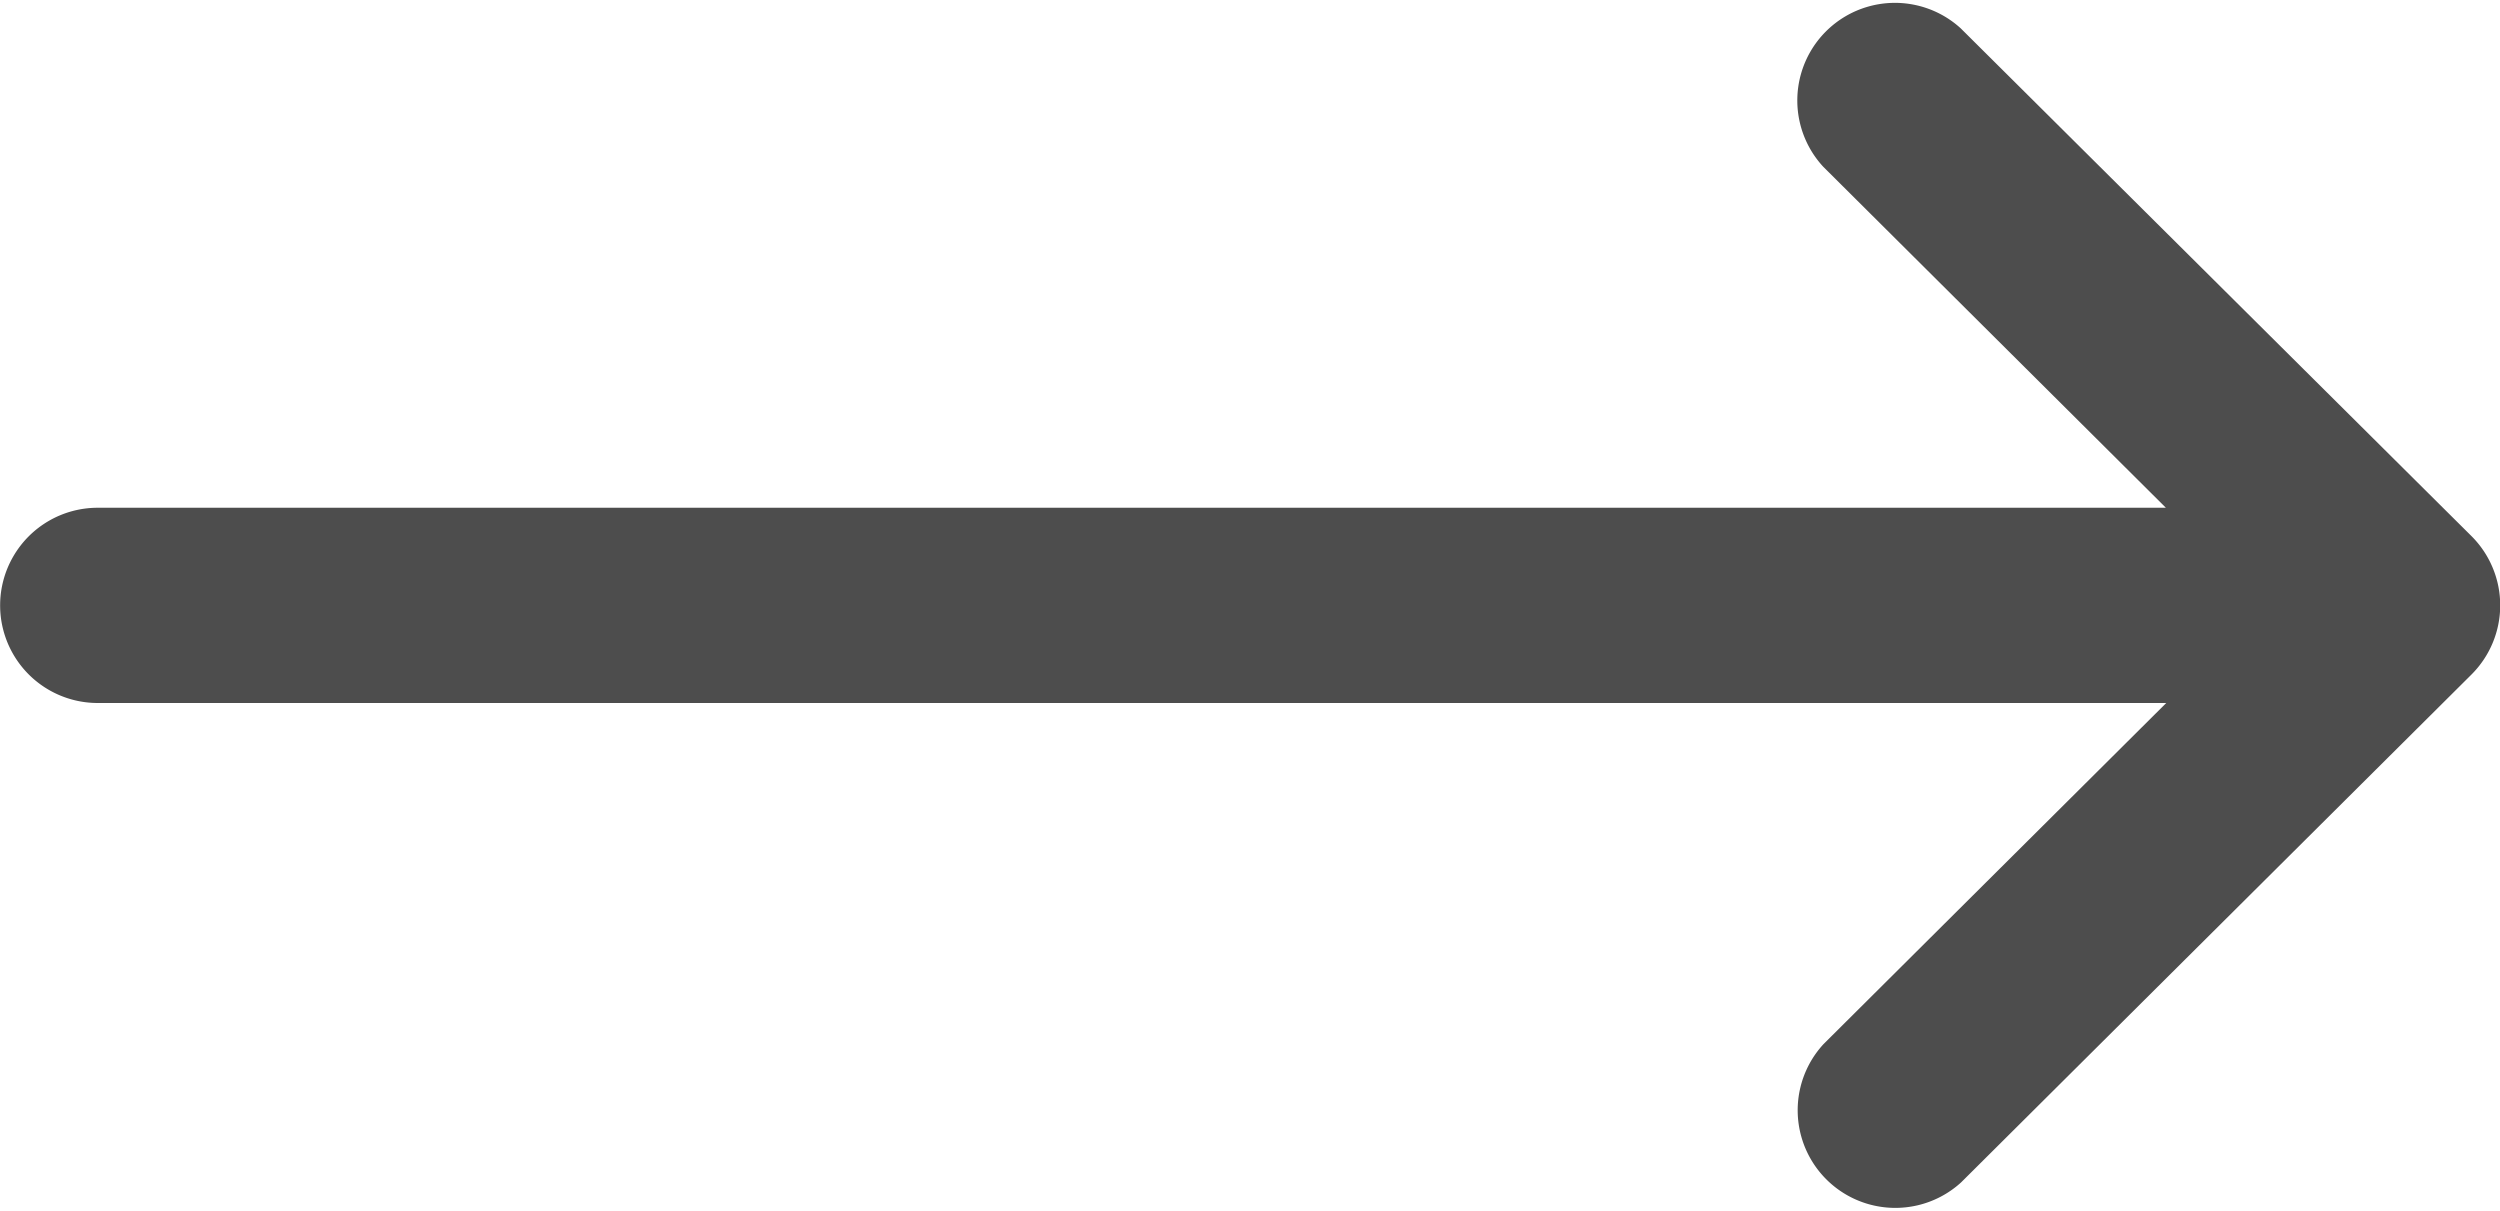 <svg xmlns="http://www.w3.org/2000/svg" viewBox="0 0 20 9.688">
  <defs>
    <style>
      .cls-1 {
        fill: #4d4d4d;
      }
    </style>
  </defs>
  <path id="picto_fleche_droite_gris" class="cls-1" d="M.229,136.291h0l4.082-4.062a.781.781,0,0,1,1.1,1.107l-2.741,2.728H19.218a.781.781,0,1,1,0,1.562H2.673l2.741,2.728a.781.781,0,0,1-1.1,1.107L.229,137.4h0A.782.782,0,0,1,.229,136.291Z" transform="translate(20 141.688) rotate(180)"/>
</svg>
